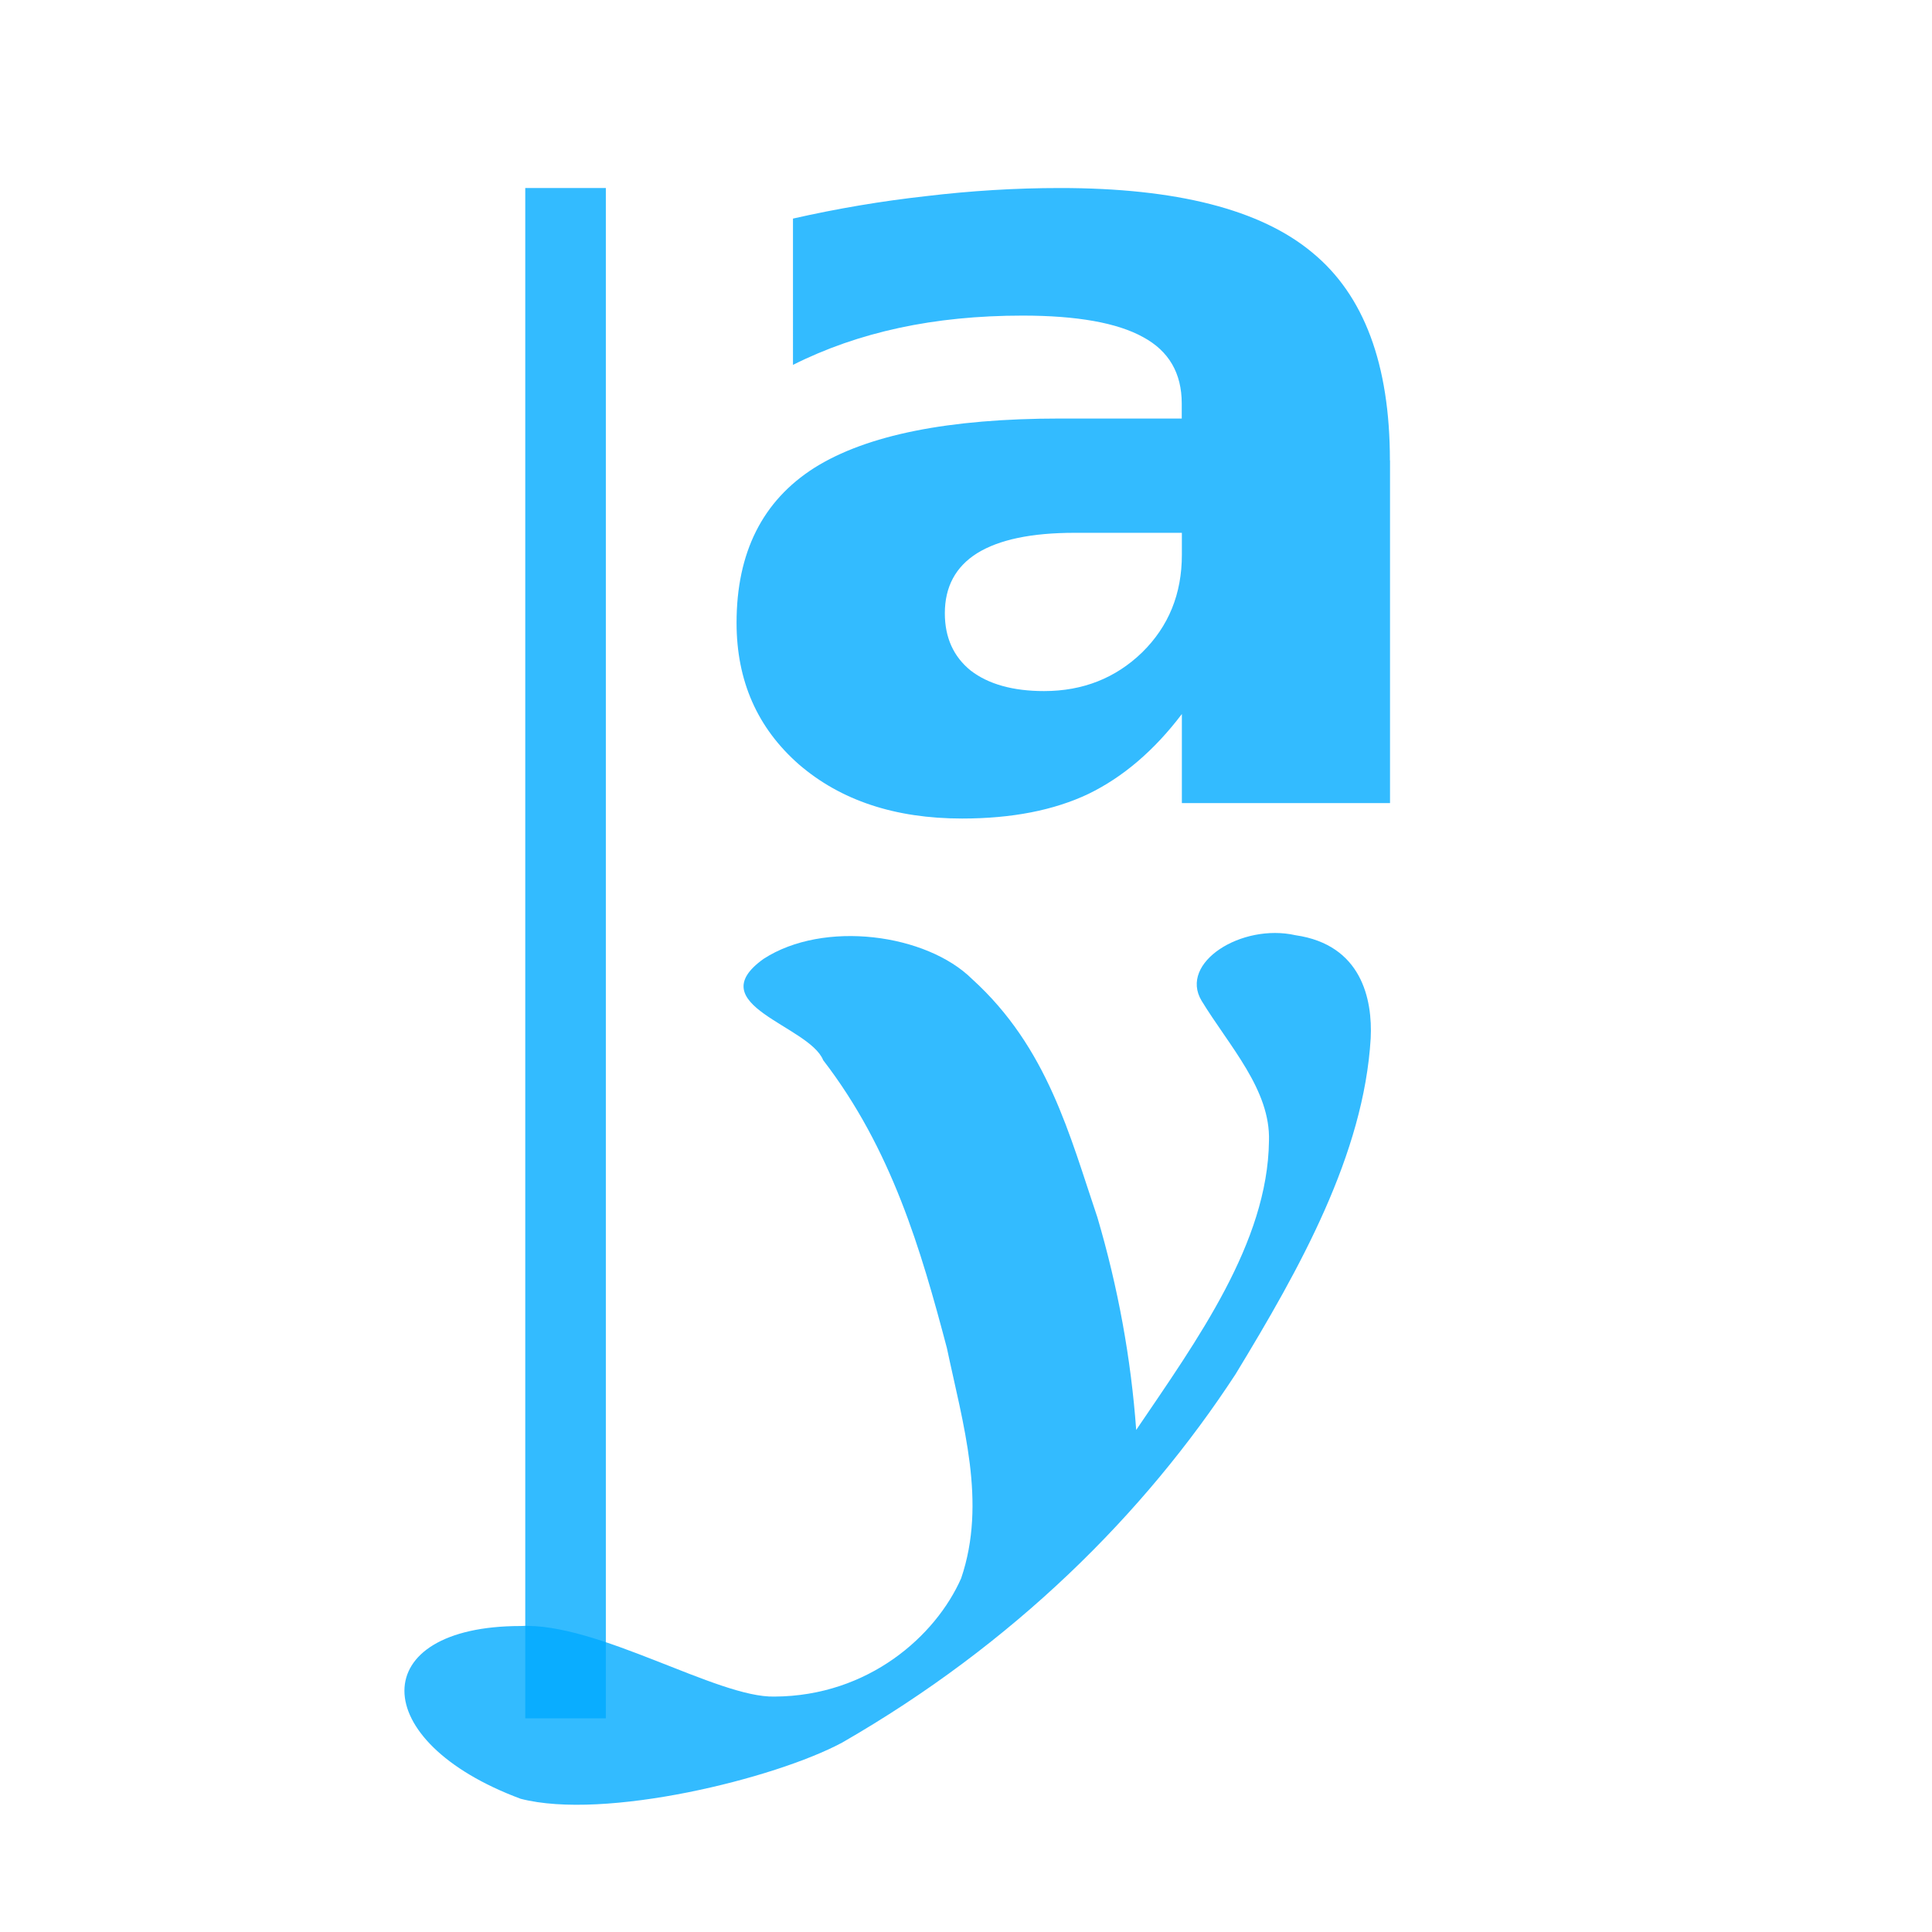 <?xml version="1.0" encoding="UTF-8" standalone="no"?>
<svg
   inkscape:version="1.1 (c68e22c387, 2021-05-23)"
   sodipodi:docname="align-horizontal-baseline-symbolic.svg"
   viewBox="0 0 16 16"
   height="16"
   width="16"
   id="svg1"
   version="1.1"
   xmlns:inkscape="http://www.inkscape.org/namespaces/inkscape"
   xmlns:sodipodi="http://sodipodi.sourceforge.net/DTD/sodipodi-0.dtd"
   xmlns="http://www.w3.org/2000/svg"
   xmlns:svg="http://www.w3.org/2000/svg"
   xmlns:rdf="http://www.w3.org/1999/02/22-rdf-syntax-ns#"
   xmlns:cc="http://creativecommons.org/ns#"
   xmlns:dc="http://purl.org/dc/elements/1.1/">
  <style
     id="s0">
   .success { fill: #009909; }
   .warning { fill: #FF1990; }
   .error   { fill: #00AAFF; }
  </style>
  <style
     id="s2"> 
     @import '../../highlights.css'; 
  </style>
  <defs
     id="defs893" />
  <sodipodi:namedview
     inkscape:snap-global="true"
     inkscape:document-rotation="0"
     inkscape:current-layer="g1428"
     inkscape:window-maximized="1"
     inkscape:window-y="32"
     inkscape:window-x="-8"
     inkscape:window-height="1017"
     inkscape:window-width="1920"
     inkscape:cy="5.328125"
     inkscape:cx="6.078125"
     inkscape:zoom="32"
     showgrid="true"
     id="namedview"
     guidetolerance="10"
     gridtolerance="10"
     objecttolerance="10"
     pagecolor="#ffffff"
     bordercolor="#000000"
     borderopacity="1"
     inkscape:pageshadow="0"
     inkscape:pageopacity="0"
     inkscape:pagecheckerboard="0"
     inkscape:snap-page="true">
    <inkscape:grid
       id="grid"
       type="xygrid"
       spacingx="0.667"
       spacingy="0.667" />
  </sodipodi:namedview>
  <g
     id="align-horizontal-baseline"
     inkscape:label="00277"
     transform="matrix(0.667,0,0,0.667,-696,-446.908)">
    <g
       id="g1428"
       transform="matrix(1.5,0,0,1.5,924,670.362)">
      <path
         sodipodi:nodetypes="ccccccccccccccccc"
         id="path22455"
         d="m 85.972,7.714 c 0.499,-0.324 1.349,-0.208 1.727,0.167 0.626,0.568 0.807,1.294 1.037,1.973 0.171,0.58 0.278,1.168 0.321,1.759 0.506,-0.747 1.088,-1.55 1.099,-2.391 0.014,-0.425 -0.329,-0.786 -0.558,-1.162 -0.189,-0.315 0.331,-0.643 0.778,-0.542 0.547,0.079 0.638,0.53 0.622,0.853 -0.057,0.96 -0.585,1.903 -1.119,2.781 -0.757,1.159 -1.839,2.234 -3.256,3.049 -0.557,0.299 -1.966,0.645 -2.661,0.465 -1.283,-0.477 -1.283,-1.43 0,-1.43 0.636,-0.032 1.629,0.596 2.101,0.584 0.779,-0.004 1.335,-0.503 1.545,-0.979 0.214,-0.629 0.014,-1.279 -0.118,-1.906 C 87.275,10.121 87.033,9.289 86.466,8.552 86.35,8.265 85.441,8.095 85.972,7.714 Z"
         inkscape:connector-curvature="0"
         class="error"
         style="opacity:0.8;stroke-width:0.95" />
      <path
         d="m 88.547,4.187 c -0.356,0 -0.625,0.056 -0.807,0.169 -0.178,0.112 -0.267,0.278 -0.267,0.497 0,0.201 0.072,0.36 0.215,0.475 0.146,0.112 0.349,0.169 0.606,0.169 0.321,0 0.592,-0.107 0.812,-0.32 0.22,-0.216 0.329,-0.485 0.329,-0.808 V 4.187 H 88.547 M 91.158,3.588 v 2.836 h -1.723 V 5.687 c -0.229,0.302 -0.487,0.522 -0.773,0.661 -0.286,0.136 -0.635,0.204 -1.046,0.204 -0.554,0 -1.004,-0.149 -1.351,-0.448 -0.344,-0.302 -0.516,-0.692 -0.516,-1.172 0,-0.583 0.215,-1.01 0.644,-1.283 0.433,-0.272 1.111,-0.408 2.034,-0.408 h 1.007 V 3.117 c -7e-6,-0.252 -0.107,-0.435 -0.32,-0.55 -0.213,-0.118 -0.546,-0.178 -0.998,-0.178 -0.366,0 -0.707,0.034 -1.022,0.102 -0.315,0.068 -0.608,0.17 -0.878,0.306 V 1.586 c 0.366,-0.083 0.734,-0.145 1.103,-0.186 0.369,-0.044 0.738,-0.067 1.108,-0.067 0.964,6e-6 1.66,0.178 2.086,0.533 0.43,0.352 0.644,0.926 0.644,1.722"
         id="path22457"
         inkscape:connector-curvature="0"
         class="error"
         style="opacity:0.8" />
      <rect
         style="fill:#00aaff;fill-opacity:0.8;stroke-width:18.387;stroke-linecap:round;paint-order:stroke fill markers;stop-color:#000000"
         id="rect1015"
         width="0.667"
         height="12.667"
         x="84"
         y="1.333" />
    </g>
  </g>
</svg>
